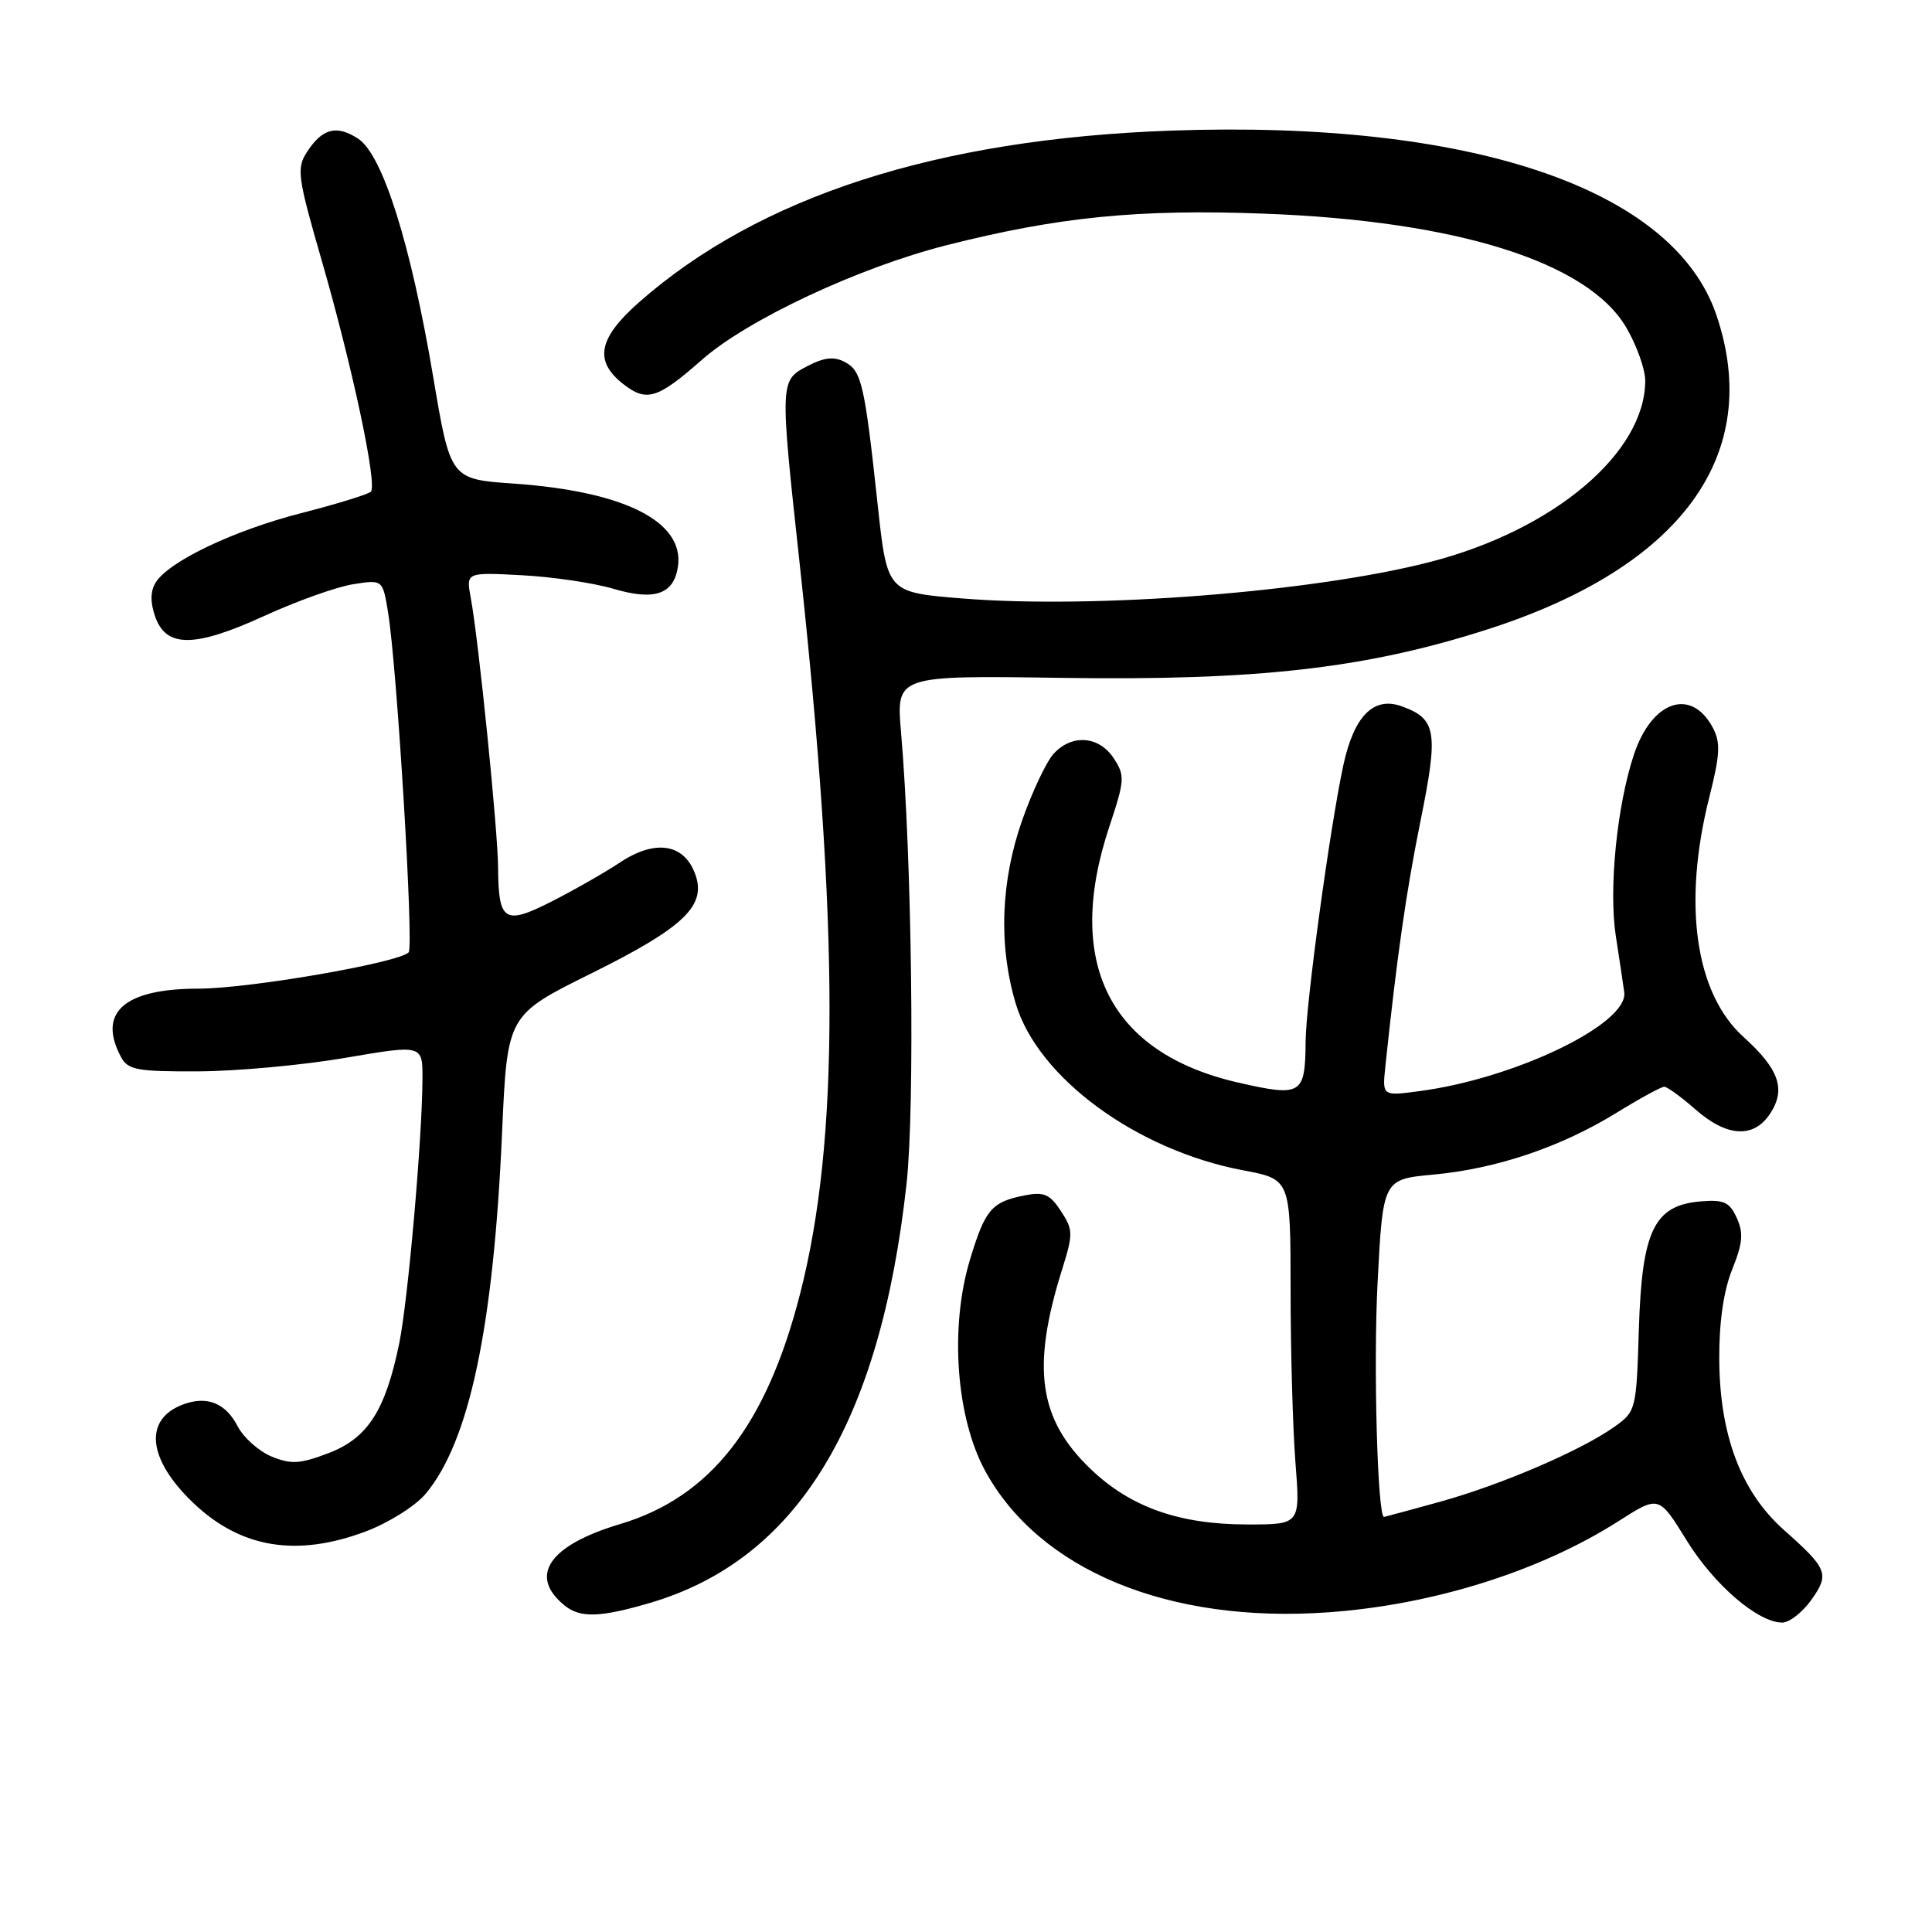 <?xml version="1.0" encoding="UTF-8" standalone="no"?>
<!DOCTYPE svg PUBLIC "-//W3C//DTD SVG 1.1//EN" "http://www.w3.org/Graphics/SVG/1.1/DTD/svg11.dtd" >
<svg xmlns="http://www.w3.org/2000/svg" xmlns:xlink="http://www.w3.org/1999/xlink" version="1.1" viewBox="0 0 256 256">
 <g >
 <path fill="currentColor"
d=" M 240.00 212.01 C 242.45 208.56 242.19 207.89 236.37 202.72 C 230.68 197.66 227.84 190.11 227.81 180.00 C 227.79 175.14 228.40 170.98 229.53 168.19 C 230.92 164.74 231.04 163.38 230.13 161.38 C 229.17 159.27 228.41 158.93 225.34 159.19 C 219.18 159.71 217.57 163.04 217.16 176.06 C 216.83 186.81 216.78 187.02 213.93 189.05 C 209.52 192.19 198.98 196.72 190.85 198.98 C 186.83 200.09 183.47 201.00 183.39 201.00 C 182.53 201.00 181.97 180.96 182.53 170.11 C 183.24 156.26 183.24 156.26 189.93 155.64 C 198.28 154.87 206.82 151.99 214.15 147.48 C 217.26 145.56 220.12 144.00 220.52 144.00 C 220.91 144.00 222.77 145.35 224.65 147.00 C 228.84 150.68 232.38 150.87 234.56 147.55 C 236.67 144.33 235.74 141.66 231.03 137.41 C 224.62 131.62 222.93 119.78 226.49 105.64 C 227.93 99.95 228.00 98.38 226.95 96.41 C 224.09 91.06 218.88 92.84 216.50 99.99 C 214.25 106.77 213.15 117.80 214.10 124.00 C 214.57 127.03 215.07 130.39 215.22 131.47 C 215.81 135.64 200.81 142.90 188.09 144.58 C 183.16 145.24 183.16 145.24 183.56 141.37 C 185.10 126.74 186.33 118.13 188.24 108.70 C 190.63 96.90 190.34 95.23 185.68 93.57 C 182.00 92.26 179.41 94.90 178.01 101.35 C 176.26 109.41 173.03 133.02 173.00 138.00 C 172.95 145.06 172.47 145.36 164.12 143.46 C 147.02 139.57 140.98 127.60 146.99 109.54 C 149.04 103.37 149.08 102.77 147.57 100.47 C 145.63 97.50 142.00 97.24 139.60 99.89 C 138.65 100.94 136.79 104.87 135.46 108.64 C 132.60 116.75 132.29 125.26 134.58 132.95 C 137.50 142.80 150.61 152.42 164.75 155.08 C 171.00 156.26 171.00 156.26 171.01 170.88 C 171.01 178.92 171.30 189.21 171.65 193.75 C 172.30 202.00 172.30 202.00 165.33 202.00 C 156.23 202.00 149.77 199.71 144.47 194.61 C 137.63 188.04 136.66 181.24 140.70 168.32 C 142.22 163.47 142.21 162.97 140.57 160.46 C 139.10 158.22 138.32 157.89 135.75 158.40 C 131.38 159.27 130.54 160.26 128.53 166.90 C 125.82 175.84 126.68 187.80 130.53 194.88 C 137.71 208.07 154.85 215.15 176.00 213.64 C 189.89 212.66 204.12 208.18 214.51 201.53 C 219.81 198.15 219.81 198.15 223.47 204.08 C 227.12 210.00 232.94 215.00 236.16 215.00 C 237.10 215.00 238.82 213.65 240.00 212.01 Z  M 86.07 212.41 C 105.58 206.71 116.62 188.69 120.12 156.87 C 121.24 146.74 120.84 113.80 119.39 97.00 C 118.75 89.50 118.75 89.50 140.62 89.82 C 166.64 90.21 180.99 88.57 197.09 83.40 C 222.84 75.14 233.71 60.19 227.42 41.71 C 221.71 24.95 194.84 15.89 155.10 17.31 C 124.16 18.42 100.62 26.02 84.69 40.04 C 79.27 44.82 78.68 47.82 82.56 50.87 C 85.67 53.31 87.11 52.87 93.00 47.68 C 99.03 42.36 113.79 35.44 125.43 32.49 C 140.23 28.74 150.83 27.68 167.49 28.31 C 193.05 29.26 210.41 34.72 215.49 43.40 C 216.87 45.75 218.00 48.92 218.00 50.44 C 218.00 59.99 205.93 70.20 189.62 74.43 C 174.18 78.44 145.13 80.72 127.53 79.30 C 117.56 78.50 117.56 78.50 116.31 67.00 C 114.57 50.89 114.17 49.16 111.97 47.98 C 110.52 47.21 109.24 47.34 107.01 48.50 C 103.33 50.40 103.32 50.46 105.95 74.59 C 111.21 123.10 111.24 151.03 106.02 171.42 C 101.55 188.91 94.14 198.38 82.16 201.95 C 72.73 204.76 69.97 208.83 74.83 212.75 C 76.89 214.41 79.52 214.33 86.07 212.41 Z  M 48.42 202.94 C 51.45 201.81 55.02 199.57 56.38 197.96 C 62.18 191.07 65.40 175.87 66.53 150.00 C 67.22 134.50 67.22 134.50 78.31 129.00 C 90.72 122.85 93.70 119.97 92.08 115.72 C 90.58 111.77 86.79 111.21 82.17 114.27 C 80.10 115.64 76.00 117.98 73.06 119.47 C 66.85 122.62 66.05 122.10 66.00 115.00 C 65.98 110.08 63.40 84.67 62.38 79.23 C 61.75 75.83 61.75 75.83 69.12 76.22 C 73.18 76.43 78.66 77.24 81.29 78.02 C 86.73 79.63 89.28 78.75 89.83 75.09 C 90.71 69.12 82.78 65.11 68.09 64.08 C 59.69 63.50 59.69 63.50 57.41 50.00 C 54.45 32.38 50.71 20.51 47.46 18.38 C 44.59 16.50 42.68 17.01 40.64 20.20 C 39.28 22.30 39.46 23.55 42.59 34.38 C 46.68 48.53 50.03 64.24 49.14 65.15 C 48.79 65.50 44.67 66.77 40.00 67.97 C 30.98 70.27 22.35 74.39 20.62 77.20 C 19.92 78.33 19.90 79.82 20.56 81.70 C 22.01 85.86 25.78 85.84 35.03 81.61 C 39.30 79.65 44.58 77.77 46.76 77.42 C 50.71 76.79 50.71 76.79 51.42 81.15 C 52.61 88.38 54.85 125.45 54.15 126.19 C 52.84 127.57 32.99 131.00 26.32 131.00 C 16.46 131.00 12.87 134.16 16.04 140.07 C 16.95 141.77 18.18 142.00 26.29 141.96 C 31.35 141.94 40.11 141.14 45.75 140.17 C 56.00 138.42 56.00 138.42 55.98 142.96 C 55.94 150.98 54.06 172.32 52.90 178.00 C 51.07 186.91 48.72 190.56 43.55 192.54 C 39.73 193.99 38.57 194.06 35.97 192.99 C 34.29 192.29 32.27 190.49 31.49 188.99 C 29.90 185.91 27.44 184.92 24.28 186.09 C 18.98 188.05 19.54 193.38 25.66 199.19 C 31.92 205.14 39.31 206.35 48.42 202.94 Z "/>
</g>
</svg>